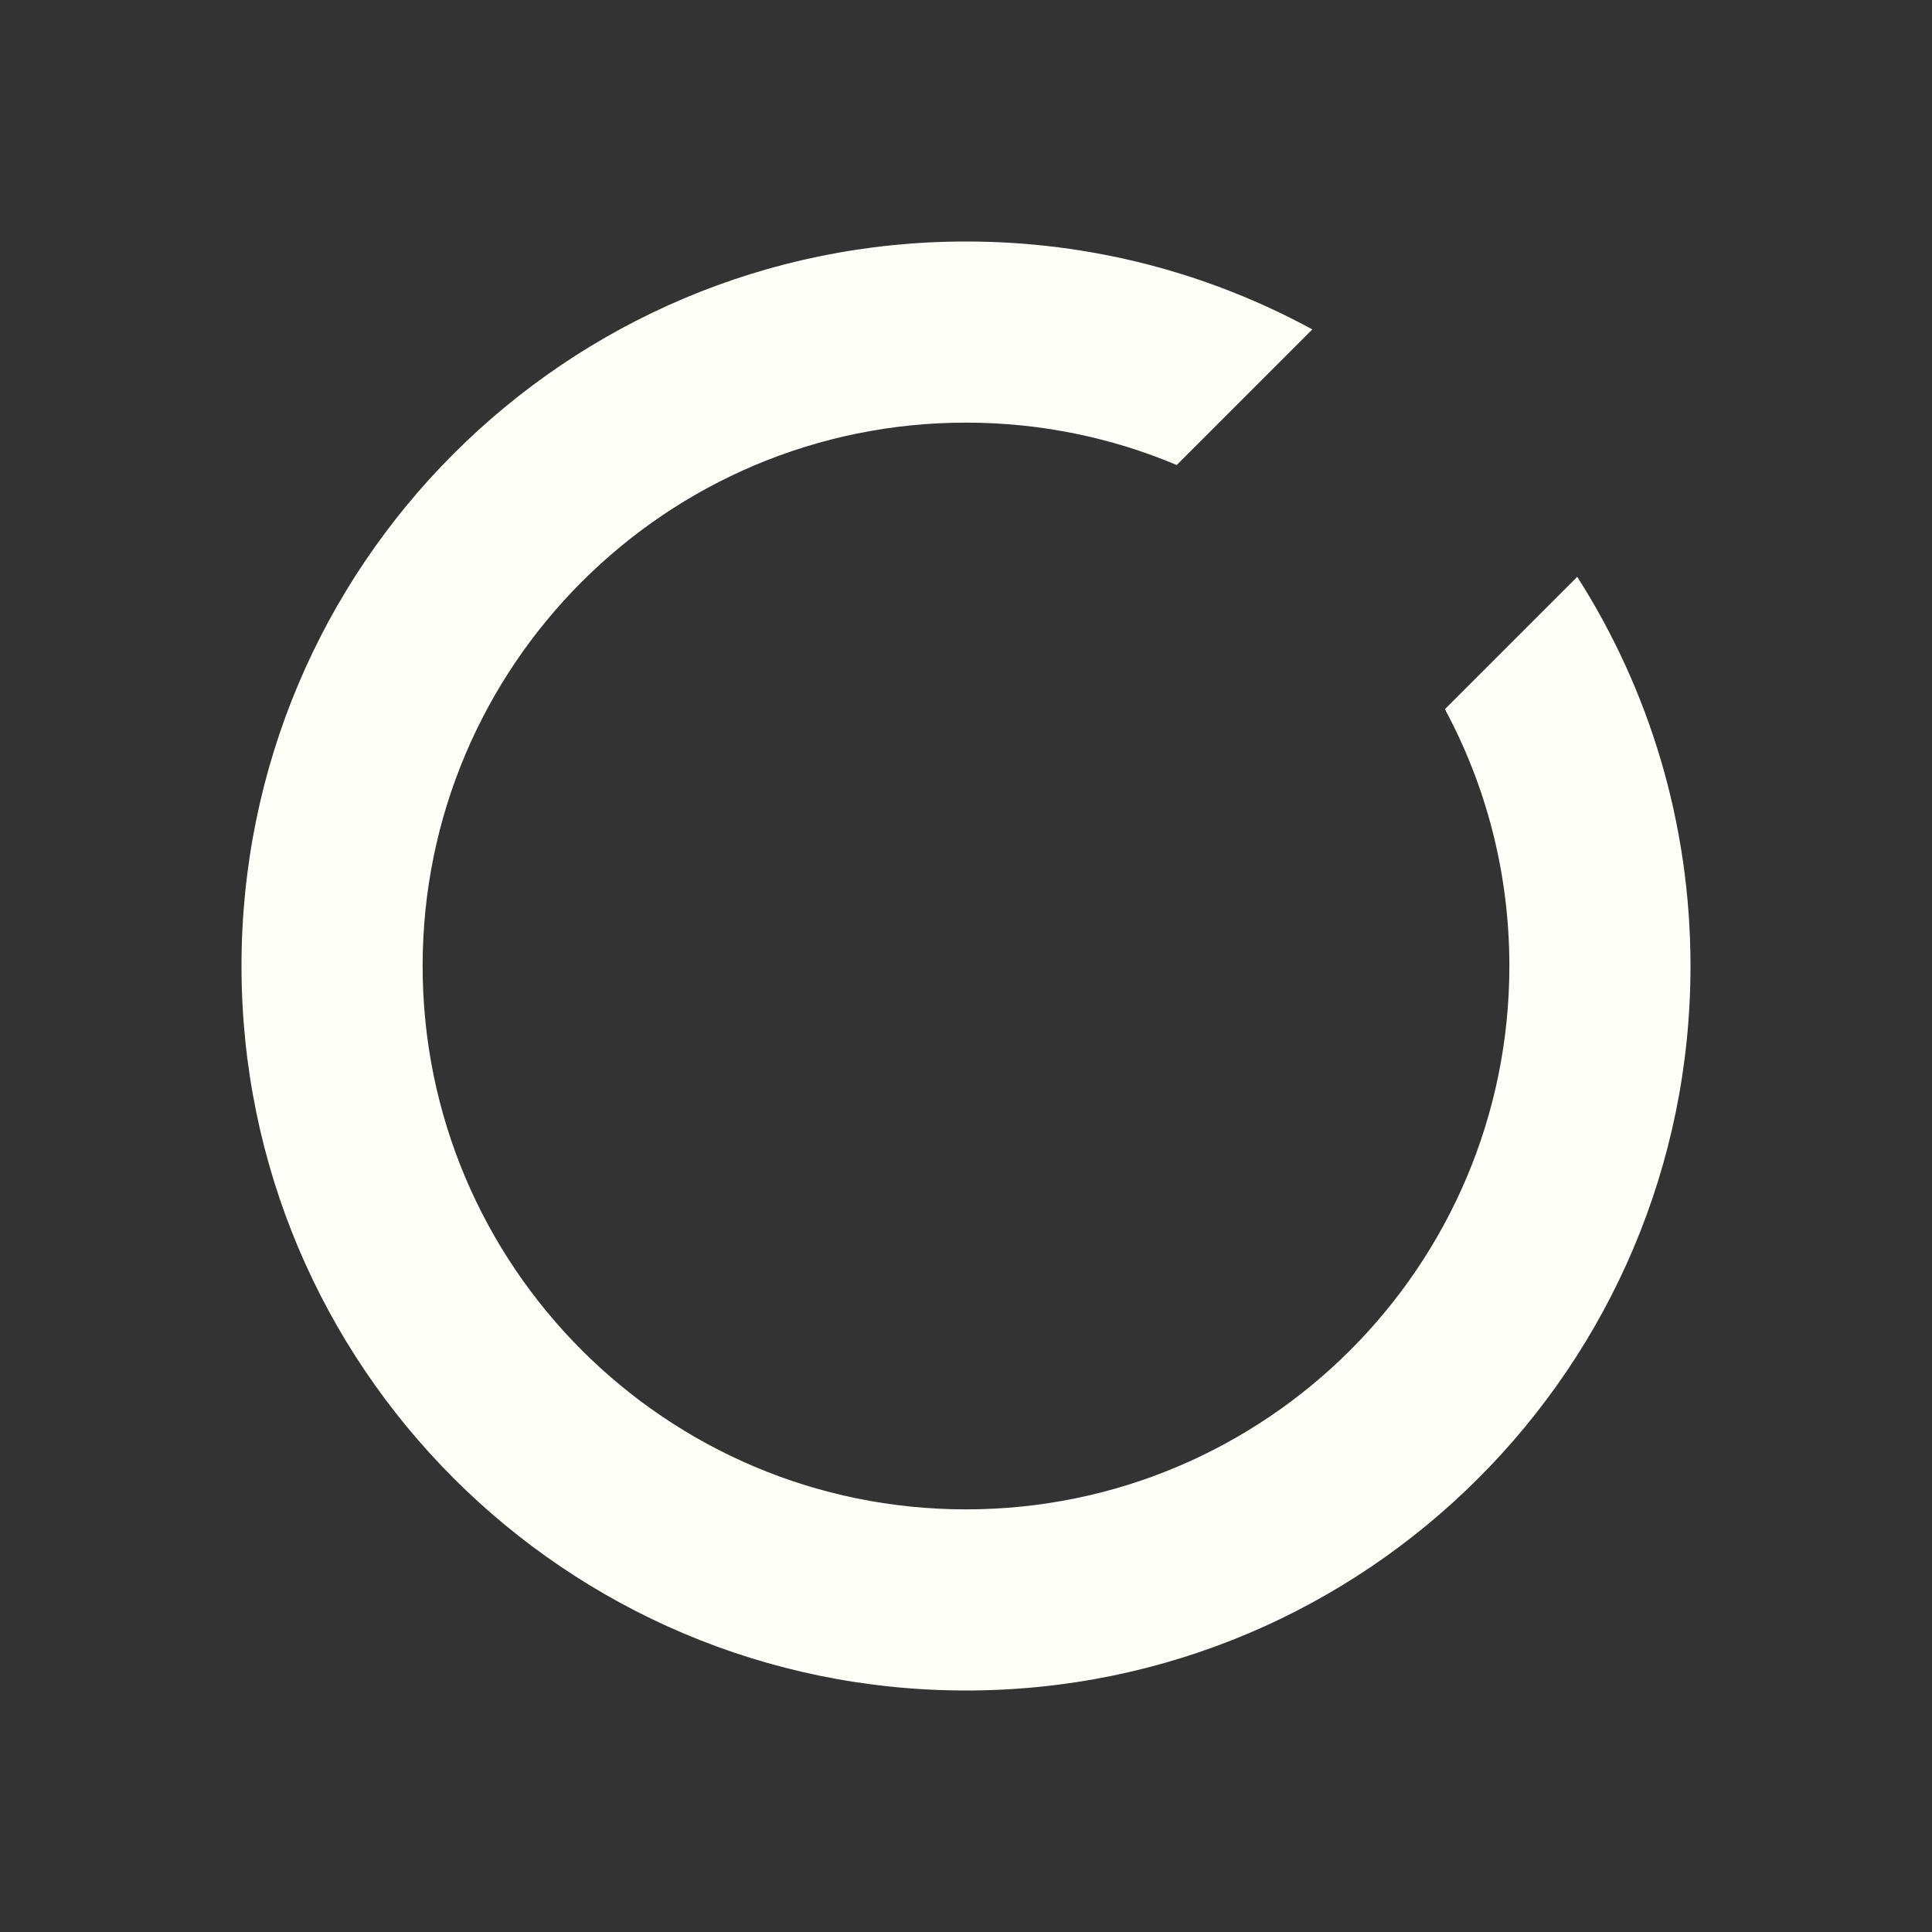 <svg width="16" height="16" viewBox="0 0 16 16" fill="none" xmlns="http://www.w3.org/2000/svg">
<rect x="0" y="0" width="16" height="16" fill="#333333" stroke="none"/>
<path d="M10.868 2.728C10.016 2.264 9.039 2 8 2C4.686 2 2 4.686 2 8C2 11.314 4.686 14 8 14C11.314 14 14 11.314 14 8C14 6.814 13.656 5.708 13.062 4.777L11.966 5.873C12.307 6.506 12.5 7.23 12.5 8C12.5 10.485 10.485 12.5 8 12.5C5.515 12.5 3.5 10.485 3.5 8C3.5 5.515 5.515 3.5 8 3.5C8.619 3.5 9.209 3.625 9.745 3.851L10.868 2.728Z" fill="#FFFFF9"/>
</svg>
